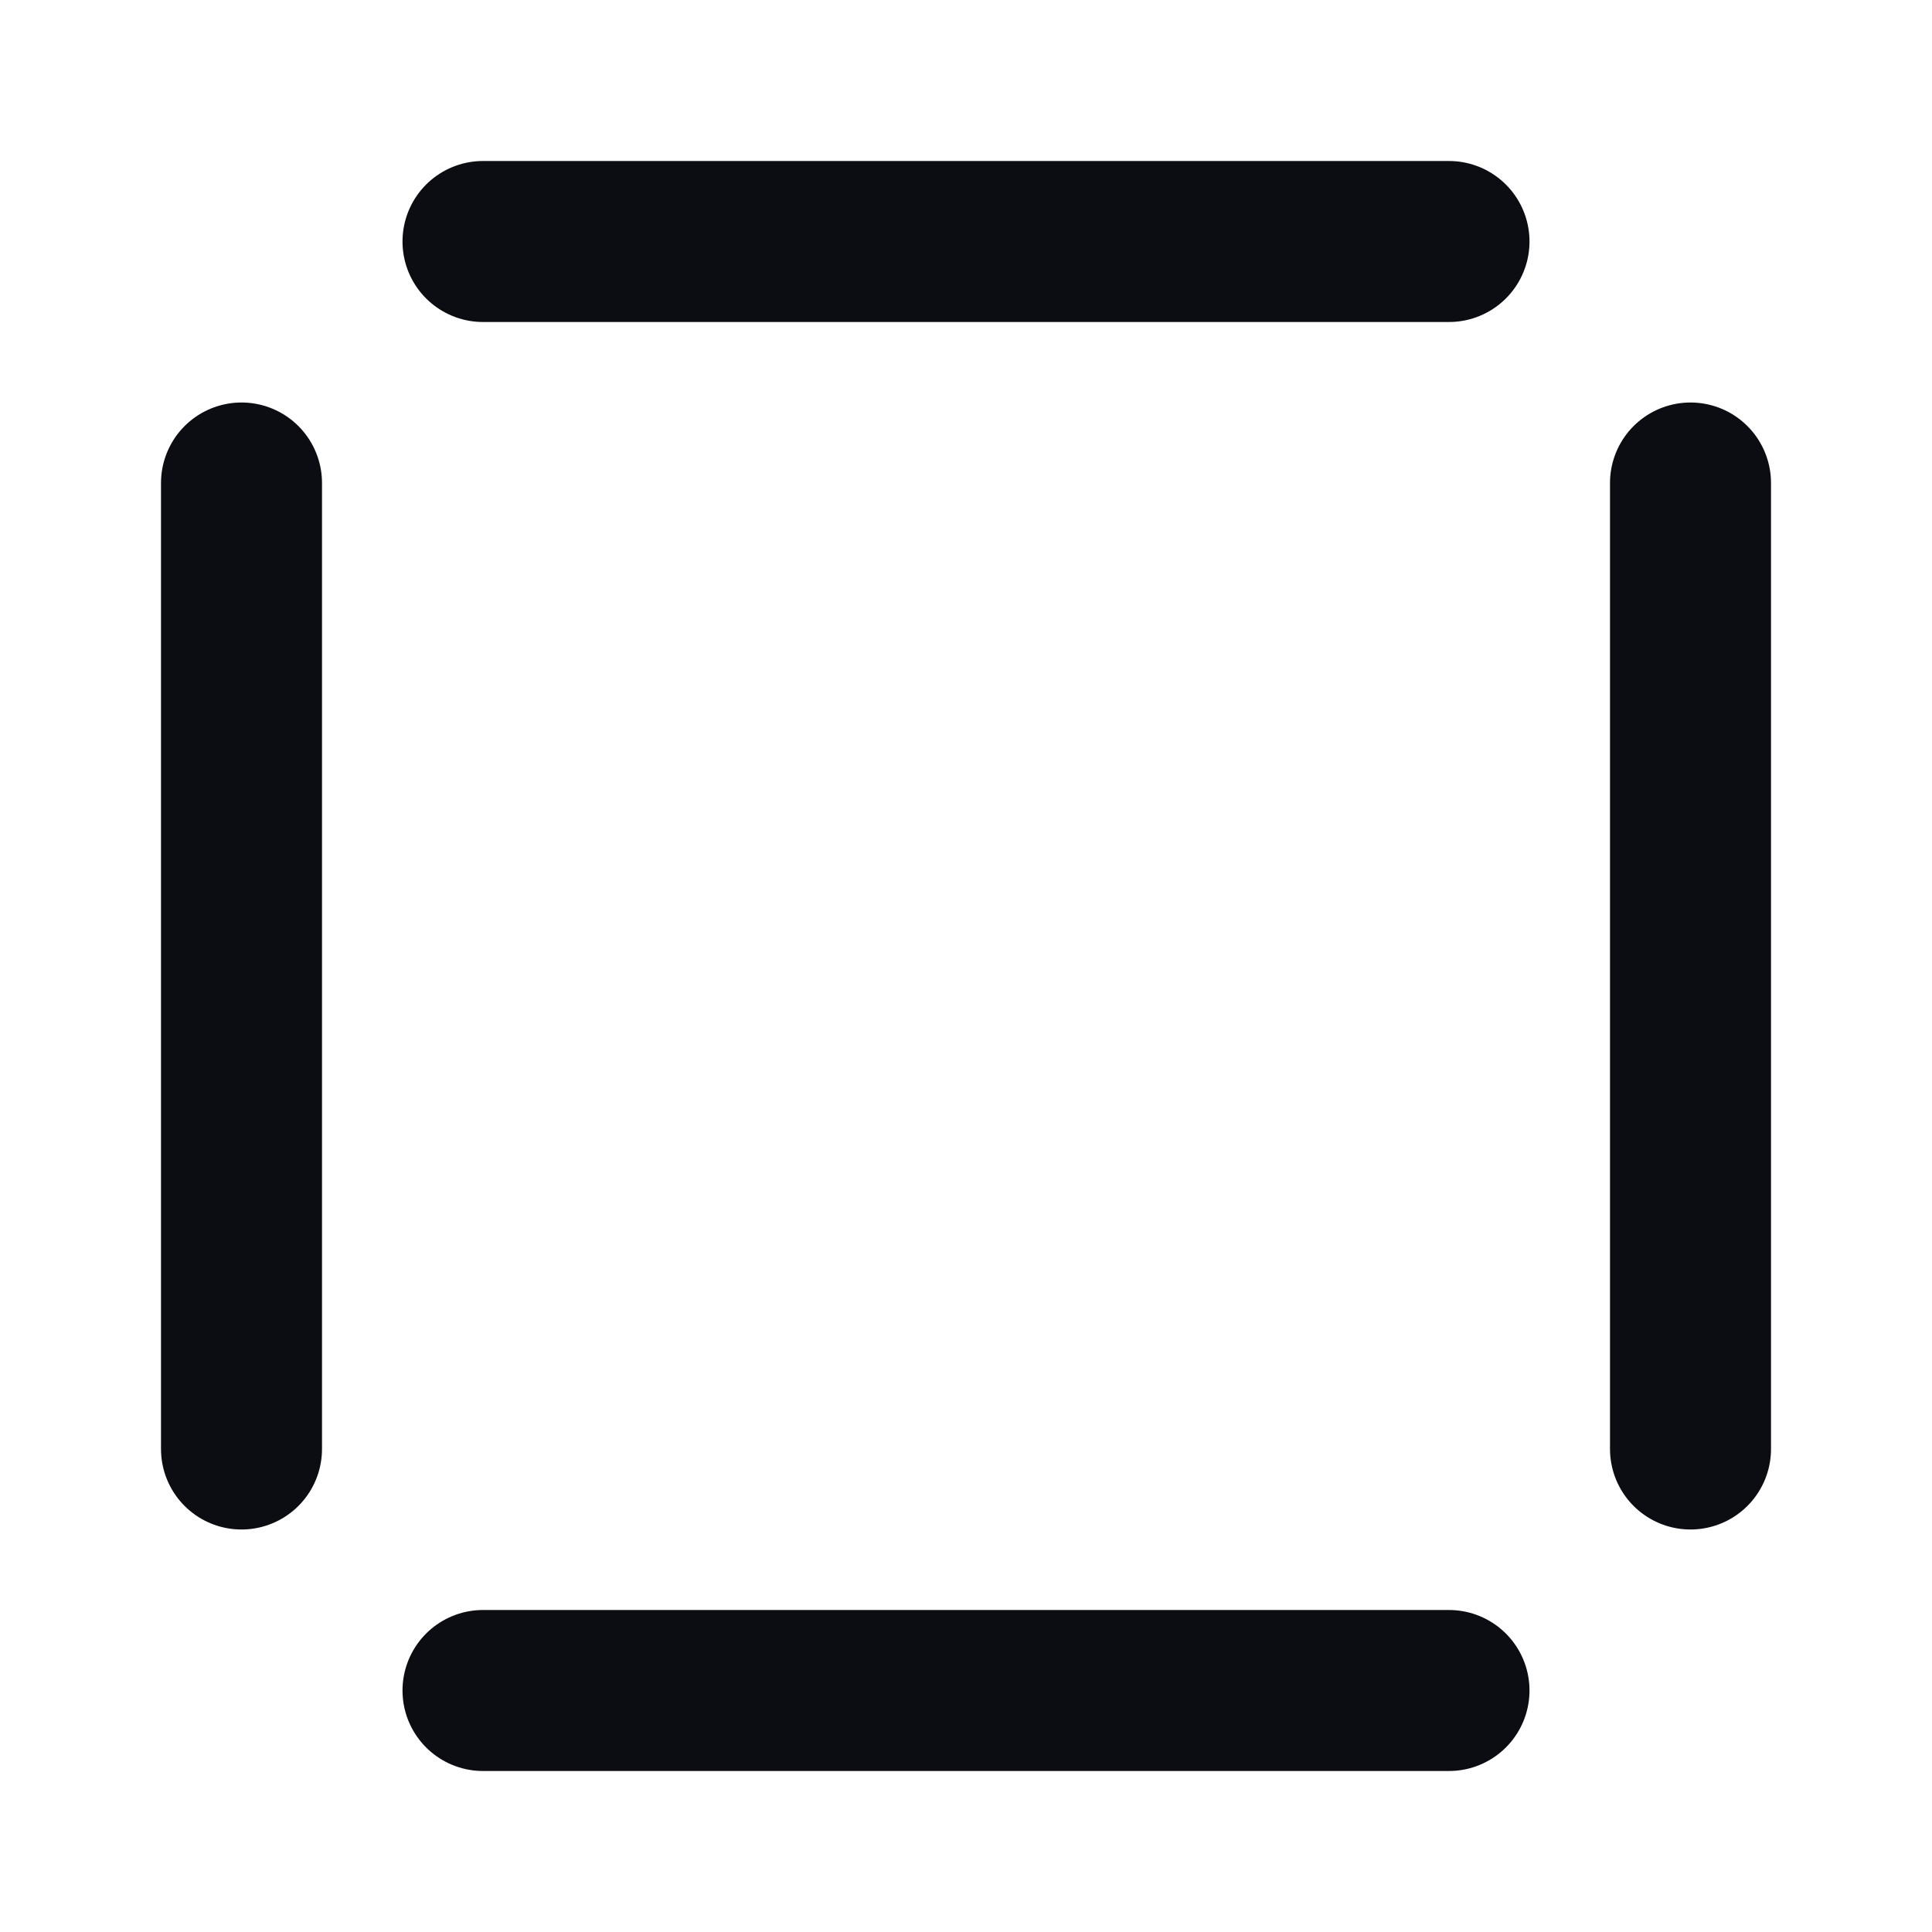 <svg width="24" height="24" viewBox="0 0 24 24" fill="none" xmlns="http://www.w3.org/2000/svg">
<path d="M6 3H18M21 6V18M6 21H18M3 6L3 18" stroke="#0B0D12" stroke-width="2" stroke-linecap="round" stroke-linejoin="round"/>
</svg>
